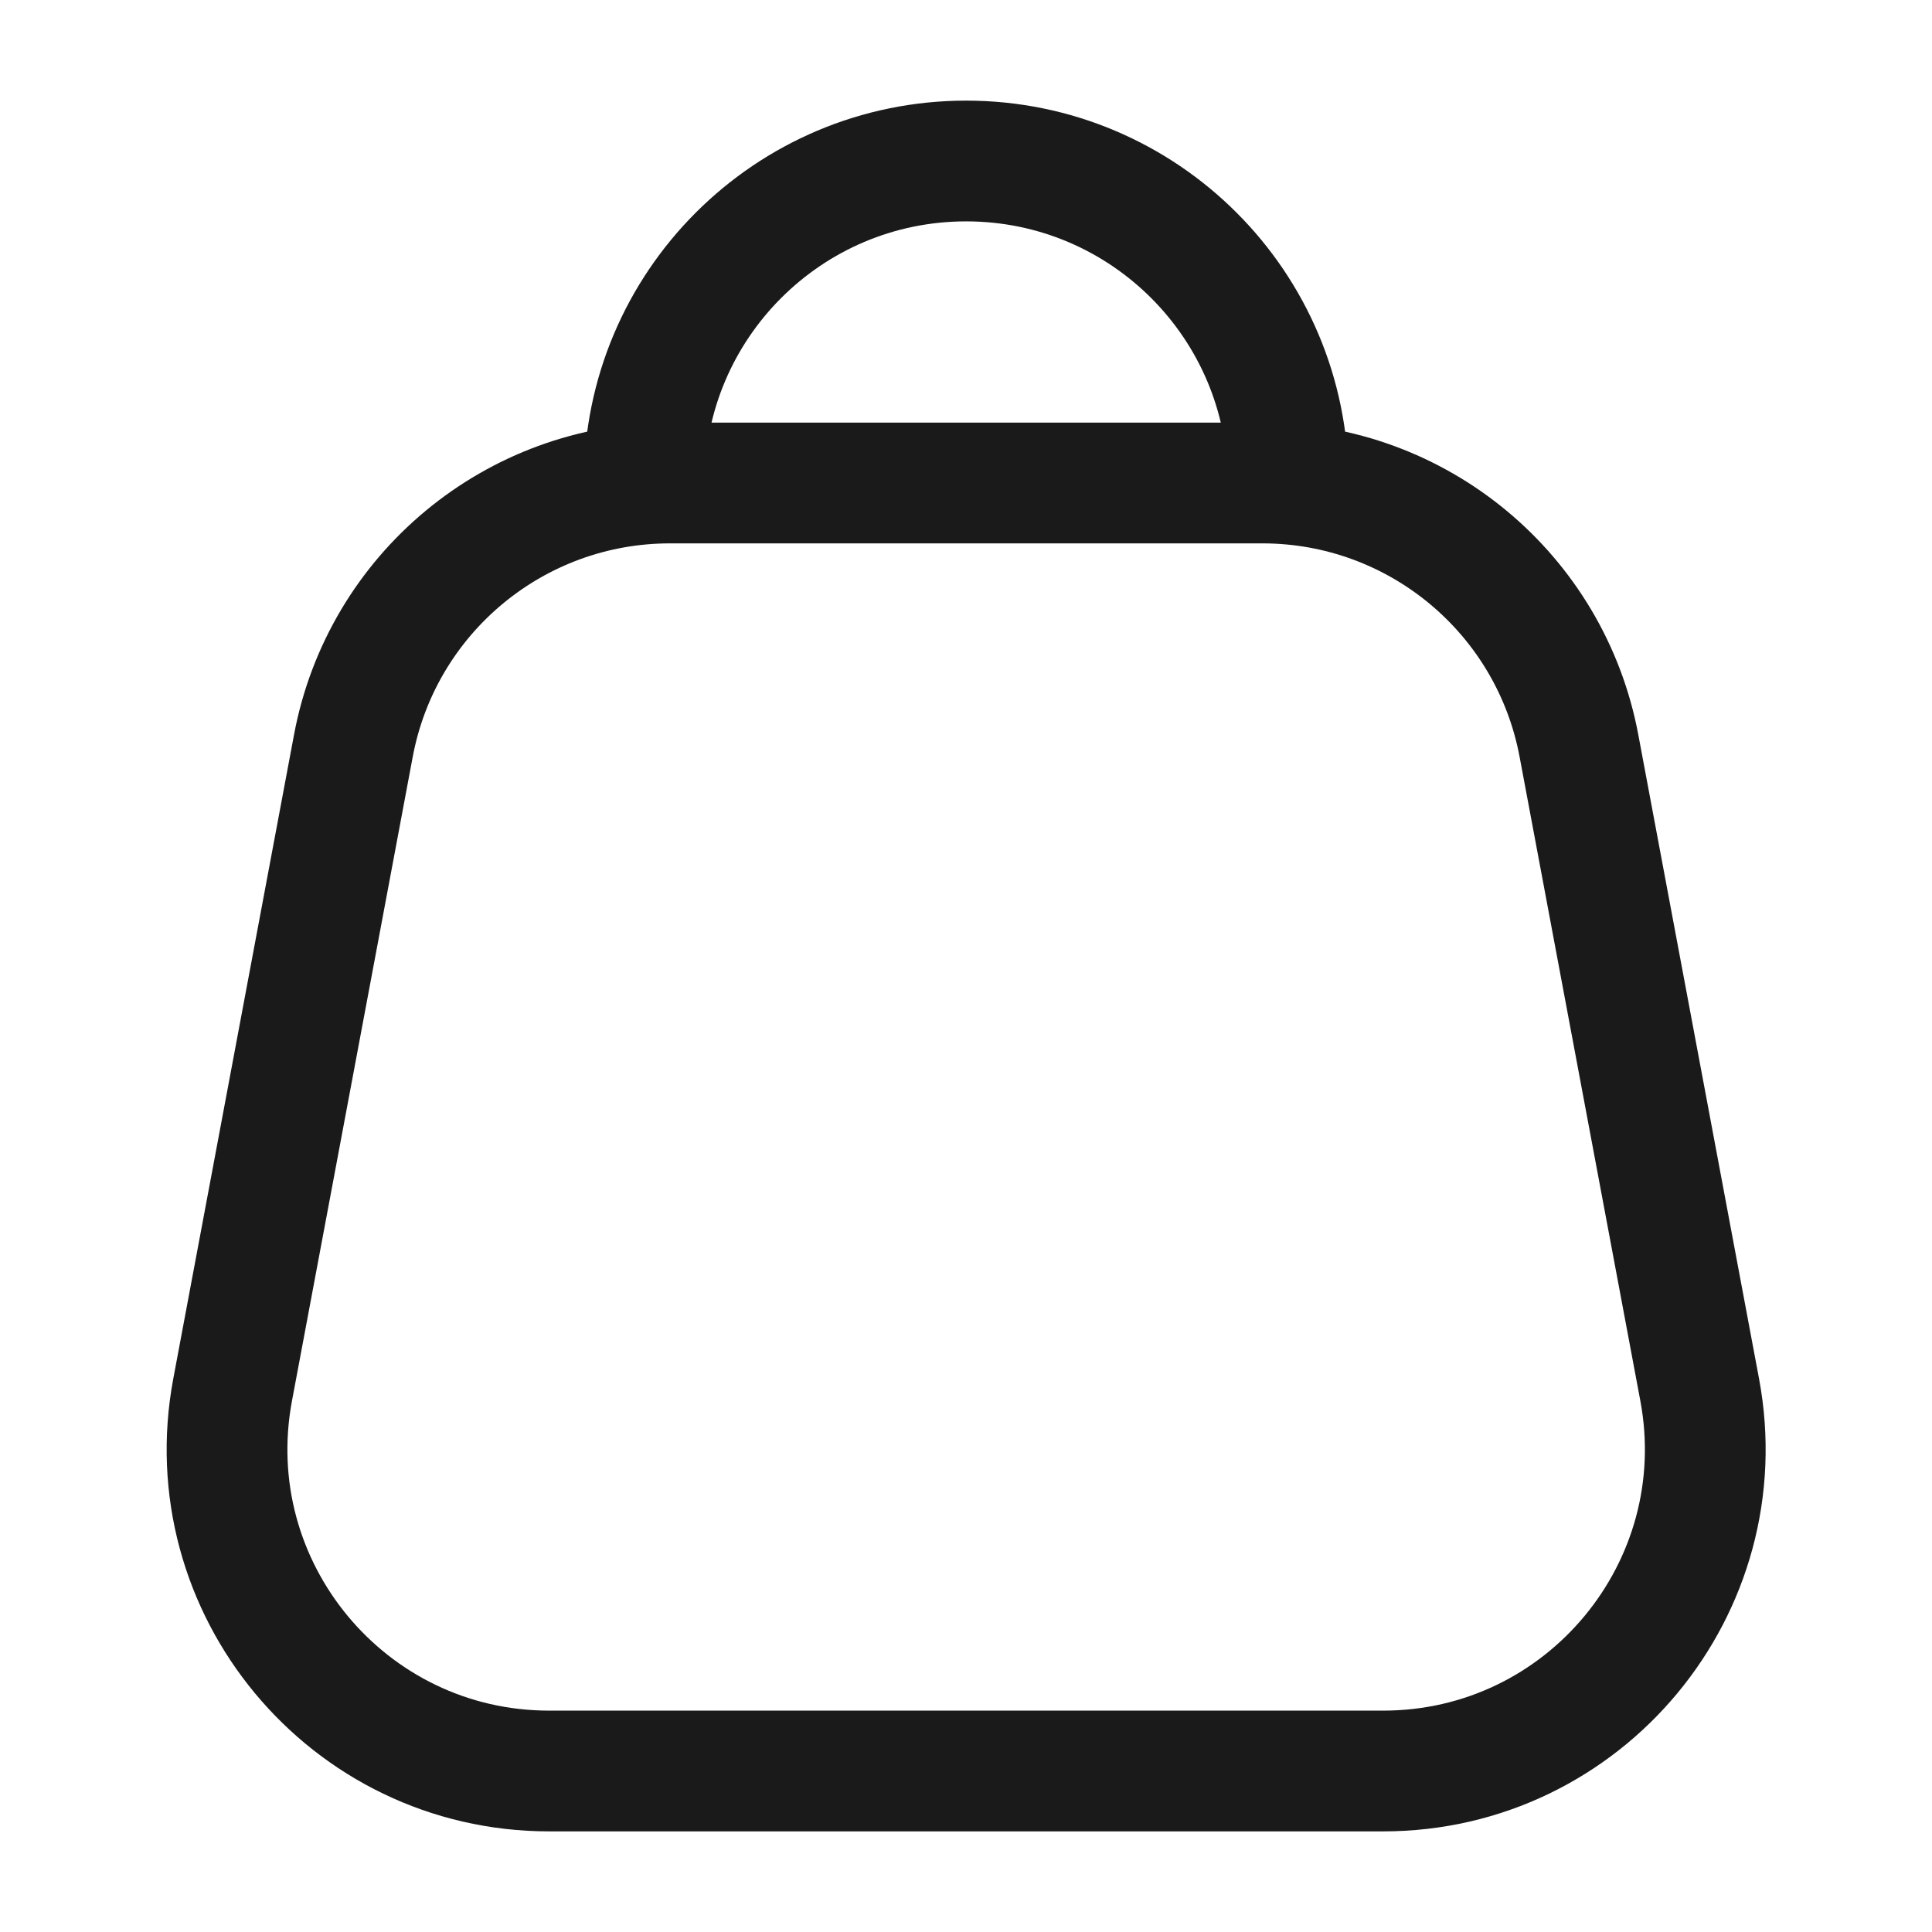 <svg width="24" height="24" viewBox="0 0 24 24" fill="none" xmlns="http://www.w3.org/2000/svg">
<rect width="24" height="24" fill="#A6A6A6"/>
<path d="M-404 -517C-404 -518.105 -403.105 -519 -402 -519H1082C1083.1 -519 1084 -518.105 1084 -517V1033C1084 1034.1 1083.1 1035 1082 1035H-402C-403.105 1035 -404 1034.1 -404 1033V-517Z" fill="white"/>
<path d="M-402 -518H1082V-520H-402V-518ZM1083 -517V1033H1085V-517H1083ZM1082 1034H-402V1036H1082V1034ZM-403 1033V-517H-405V1033H-403ZM-402 1034C-402.552 1034 -403 1033.55 -403 1033H-405C-405 1034.66 -403.657 1036 -402 1036V1034ZM1083 1033C1083 1033.55 1082.55 1034 1082 1034V1036C1083.66 1036 1085 1034.66 1085 1033H1083ZM1082 -518C1082.55 -518 1083 -517.552 1083 -517H1085C1085 -518.657 1083.66 -520 1082 -520V-518ZM-402 -520C-403.657 -520 -405 -518.657 -405 -517H-403C-403 -517.552 -402.552 -518 -402 -518V-520Z" fill="black" fill-opacity="0.1"/>
<path d="M16.002 6C16.002 3.791 14.211 2 12.002 2C9.793 2 8.002 3.791 8.002 6M6.822 22H17.182C19.687 22 21.575 19.724 21.114 17.263L19.614 9.263C19.259 7.371 17.607 6 15.682 6H8.322C6.397 6 4.745 7.371 4.39 9.263L2.89 17.263C2.428 19.724 4.317 22 6.822 22Z" stroke="#1A1A1A" stroke-width="1.5" stroke-linejoin="round"/>
</svg>
